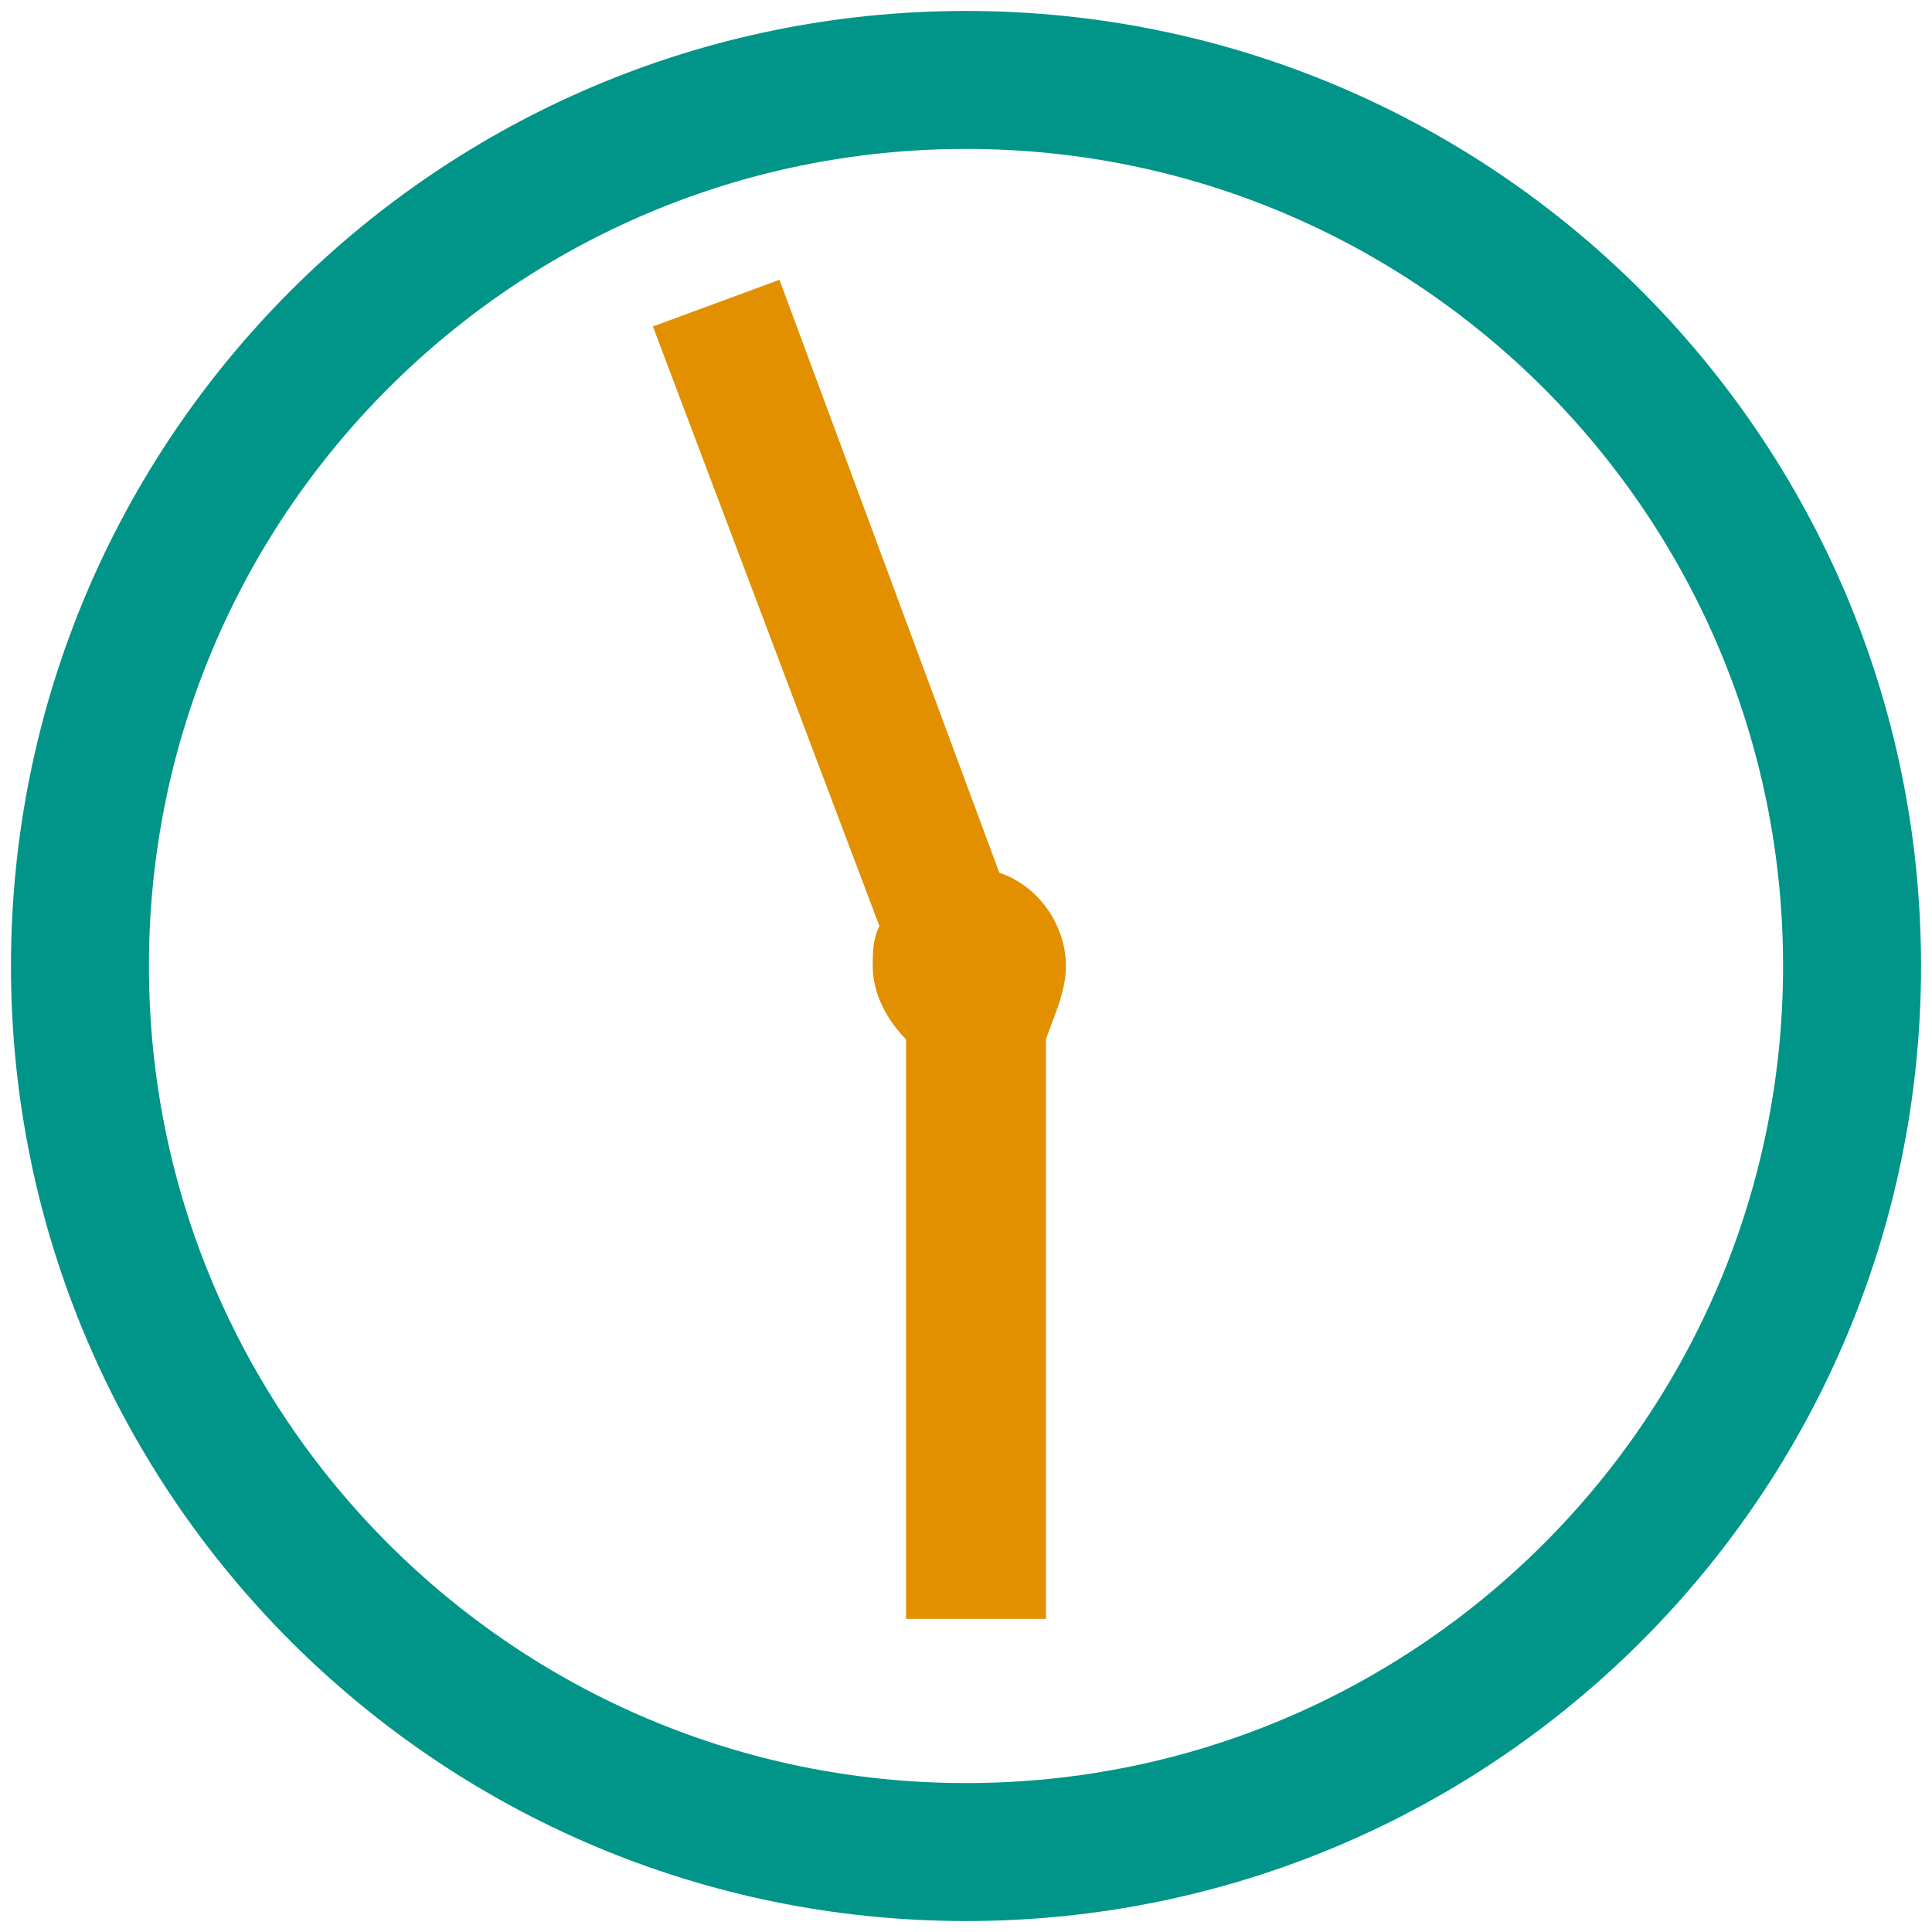 <svg width="29" height="29" viewBox="0 0 29 29" fill="none" xmlns="http://www.w3.org/2000/svg">
<path d="M14.5 27.8C21.845 27.8 27.8 21.845 27.8 14.5C27.8 7.155 21.845 1.2 14.5 1.2C7.155 1.2 1.2 7.155 1.2 14.5C1.2 21.845 7.155 27.8 14.5 27.8Z" stroke="#009588" stroke-width="2.071" stroke-miterlimit="10"/>
<path d="M16 14.5C16 13.9 15.6 13.3 15 13.1L11.7 4.2L9.8 4.9L13.2 13.9C13.1 14.1 13.1 14.3 13.1 14.5C13.1 14.9 13.3 15.3 13.6 15.6V24.3H15.7V15.6C15.8 15.3 16 14.9 16 14.5Z" fill="#E29000"/>
</svg>
